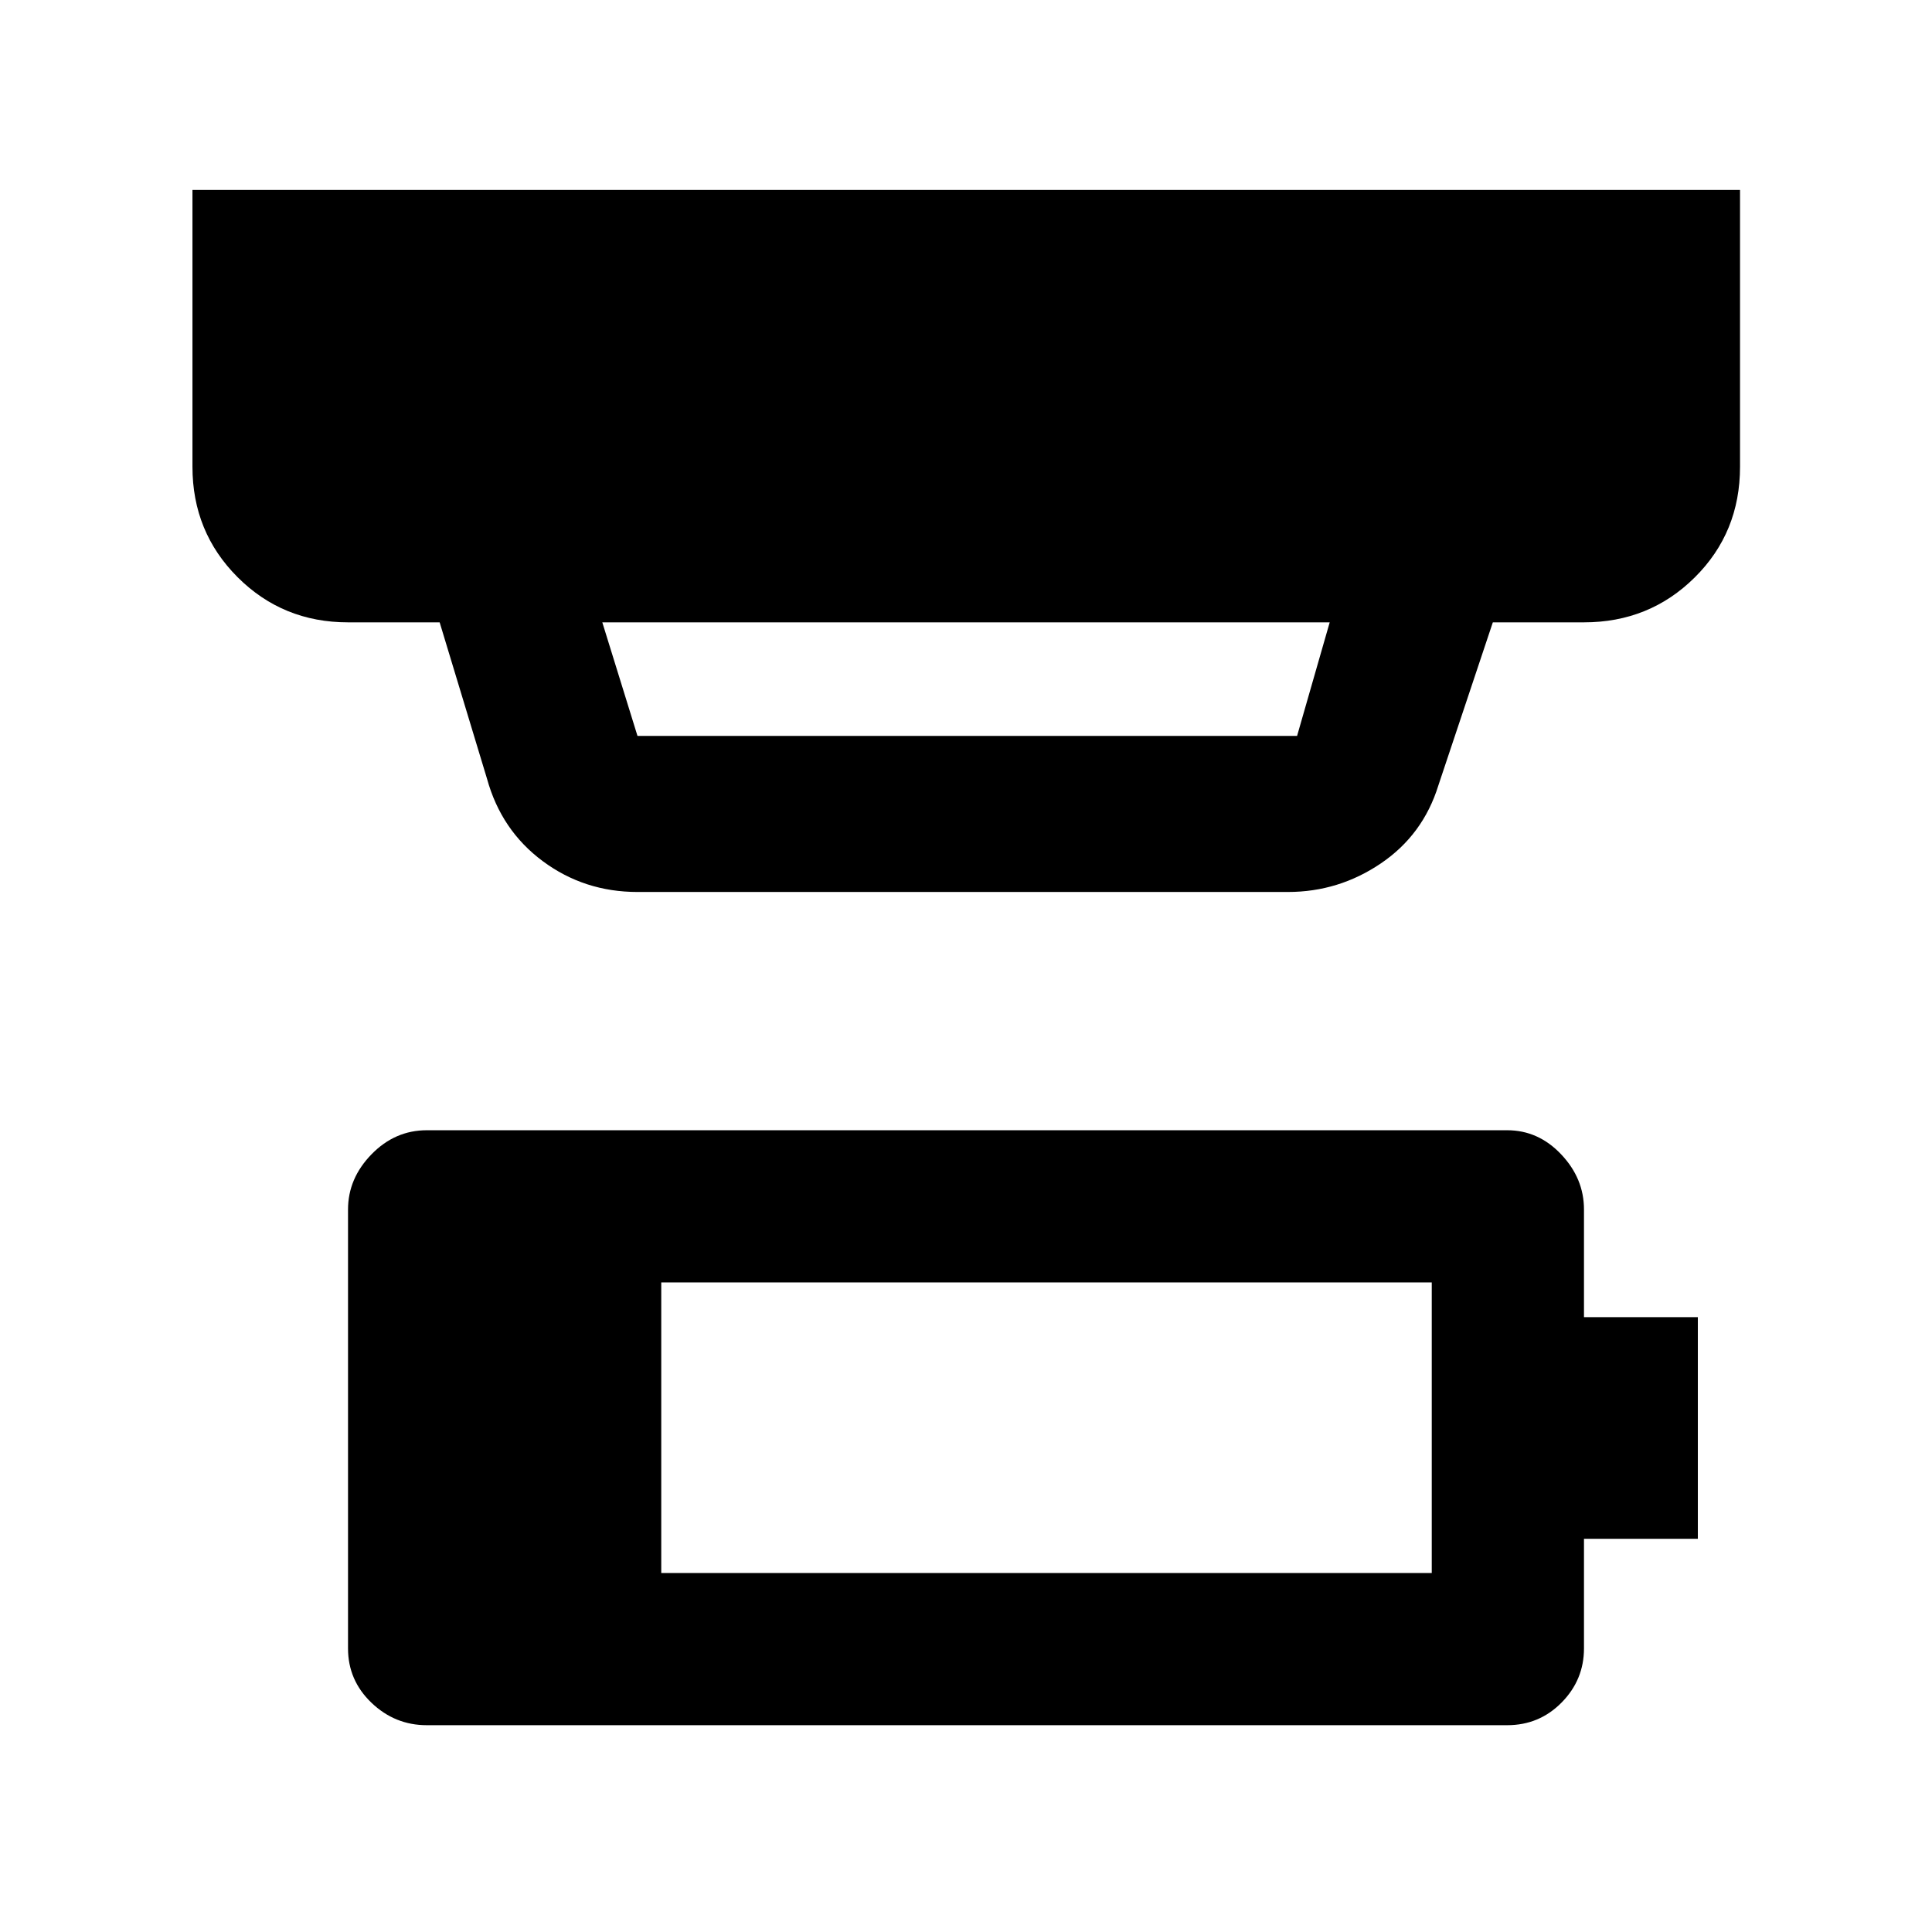 <svg xmlns="http://www.w3.org/2000/svg" height="48" viewBox="0 -960 960 960" width="48"><path d="M328.57-178.39h382.86v-144.37H328.57v144.37Zm-116.48 75.63q-15.86 0-27.51-11.15-11.65-11.14-11.65-27V-359q0-15.44 11.65-27.41 11.65-11.98 27.51-11.98h536.82q15.48 0 26.82 11.98 11.34 11.97 11.34 27.41v53.48h56.58v110.13h-56.58v54.48q0 15.61-11.11 26.88-11.1 11.27-27.05 11.27H212.09Zm87.19-548 17.48 56.43h327.75l16.21-56.43H299.28Zm17.48 133.98q-26.41 0-47.05-15.3-20.64-15.3-27.73-41.01l-23.52-77.67h-45.53q-32.43 0-54.87-22.44-22.43-22.43-22.43-54.87v-137.54h768.98v137.54q0 32.69-22.51 55-22.5 22.31-55.03 22.31h-45.29l-27.04 80.96q-7.61 24.6-28.58 38.81t-46.2 14.21h-323.2Z"/></svg>